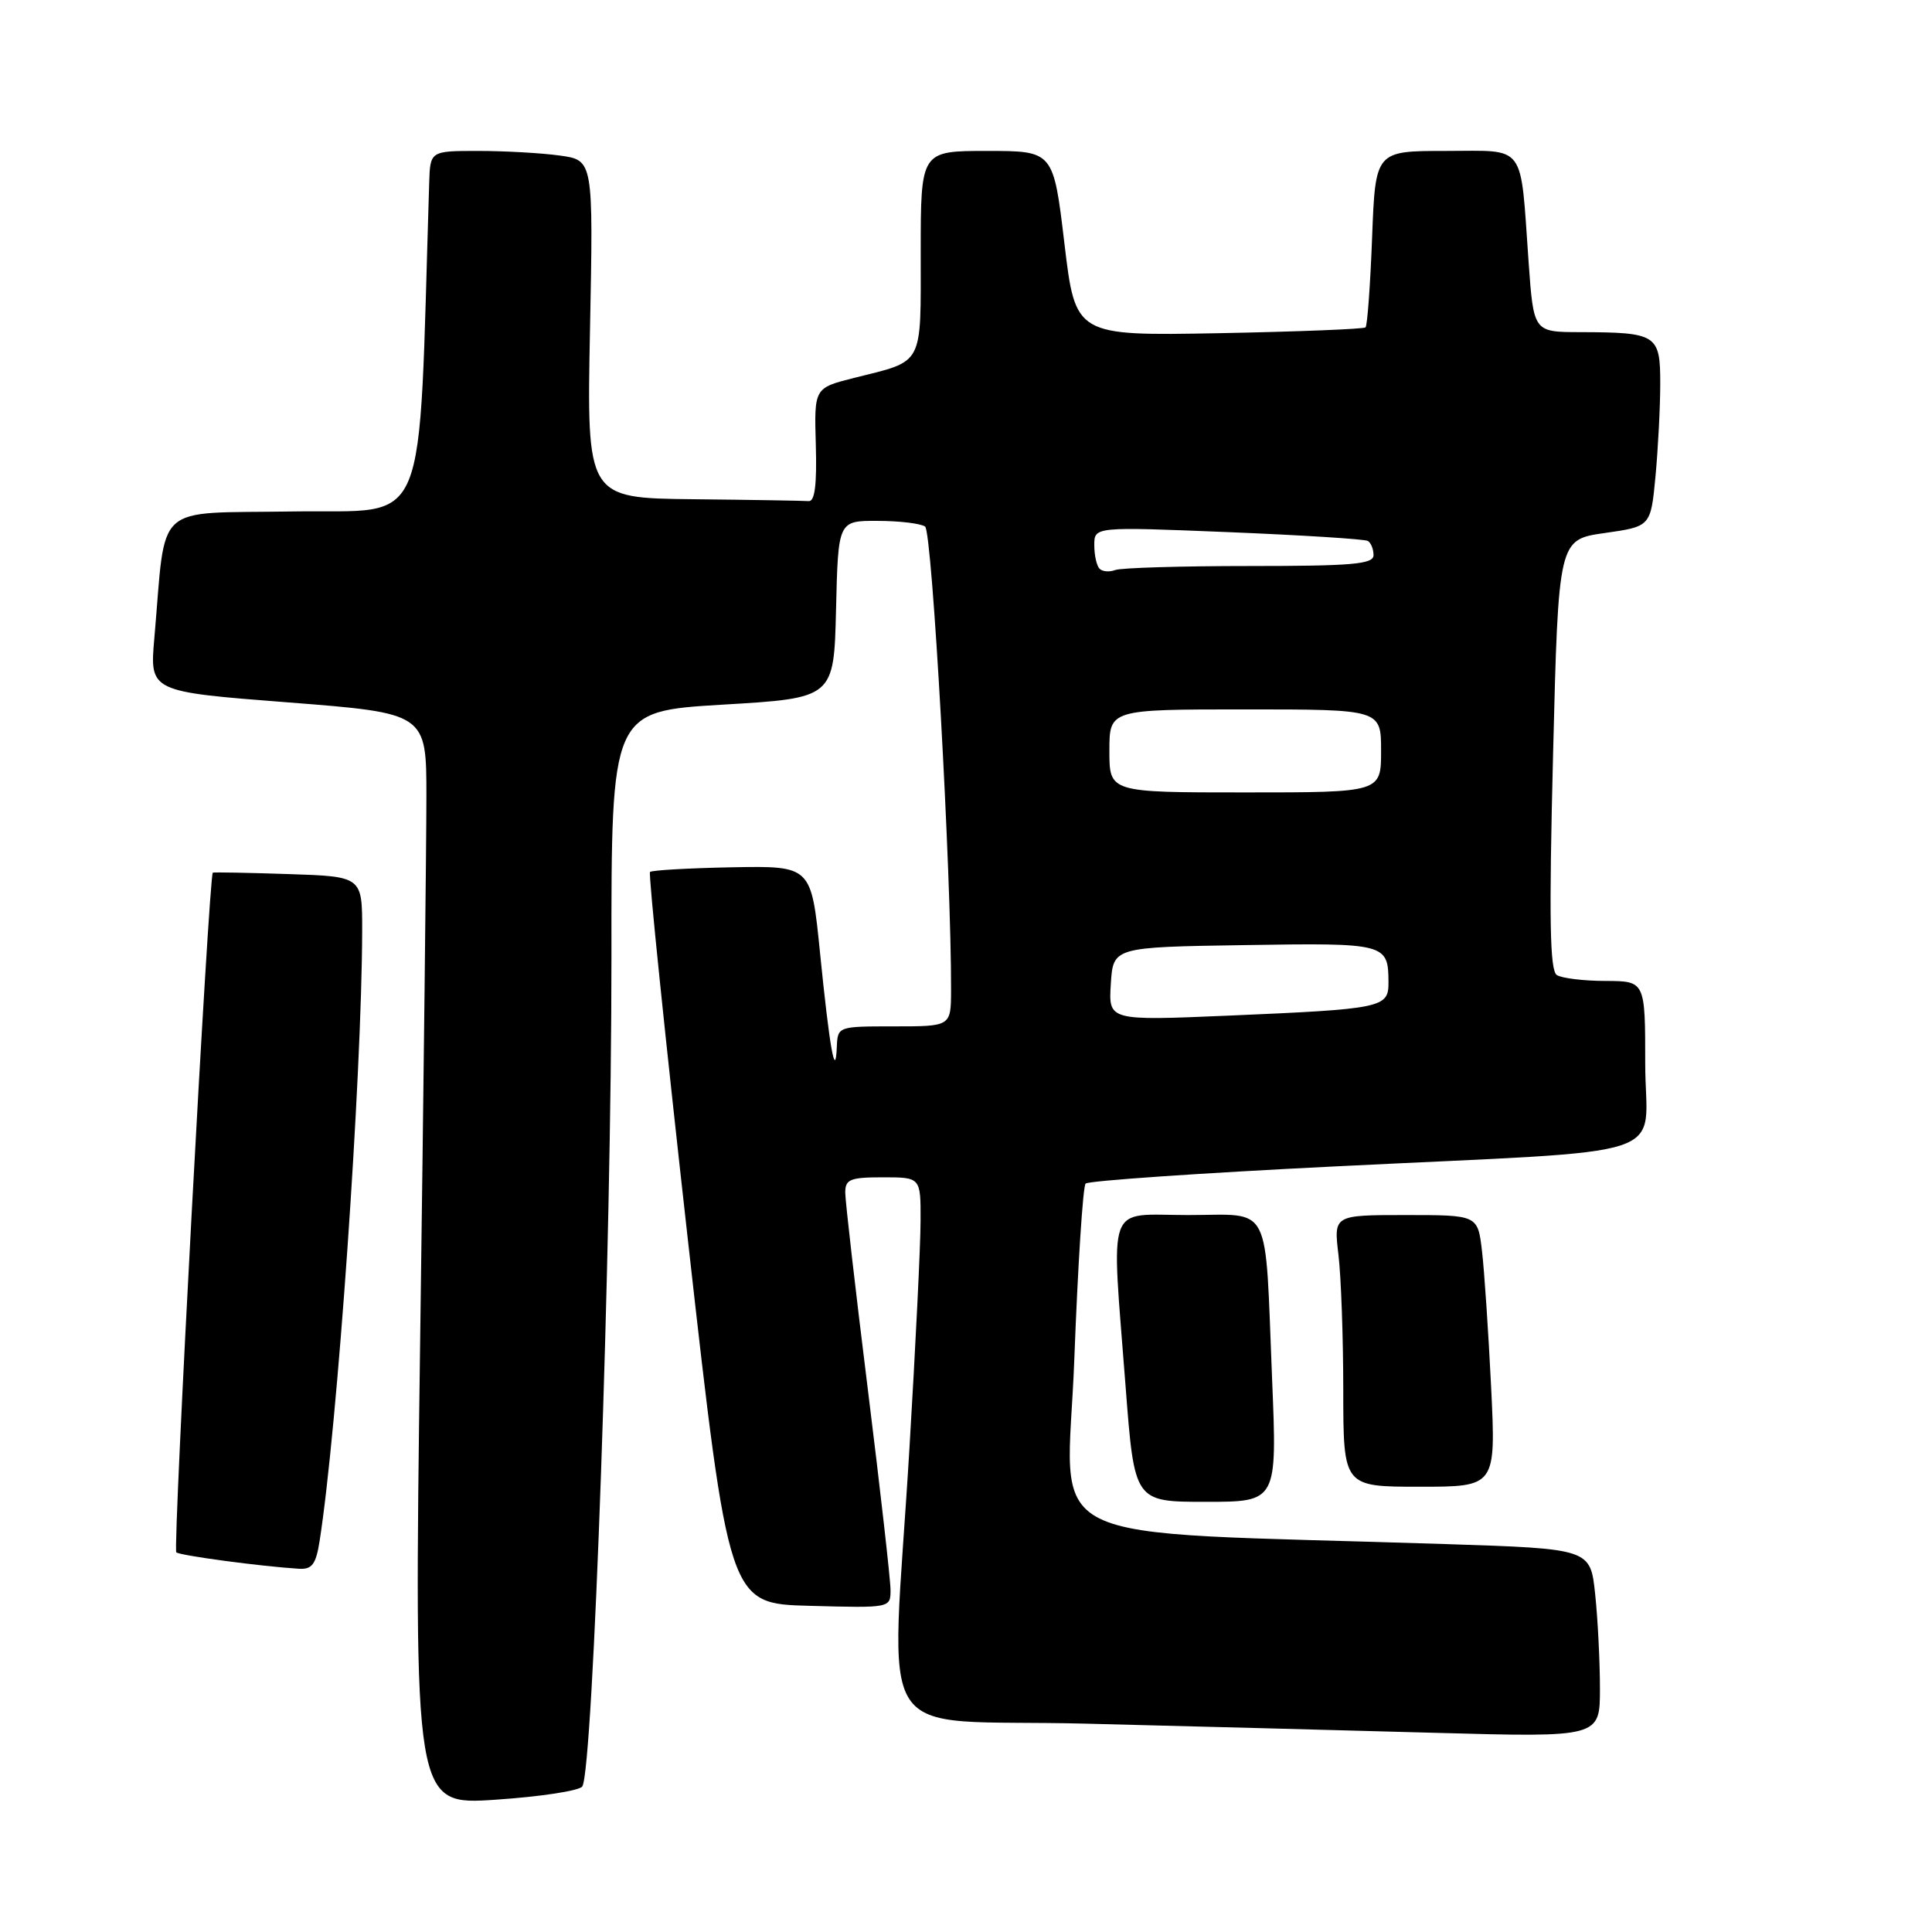 <?xml version="1.0" encoding="UTF-8" standalone="no"?>
<!DOCTYPE svg PUBLIC "-//W3C//DTD SVG 1.1//EN" "http://www.w3.org/Graphics/SVG/1.1/DTD/svg11.dtd" >
<svg xmlns="http://www.w3.org/2000/svg" xmlns:xlink="http://www.w3.org/1999/xlink" version="1.1" viewBox="0 0 256 256">
 <g >
 <path fill="currentColor"
d=" M 77.16 236.71 C 78.60 234.45 81.03 165.20 81.02 126.87 C 81.00 94.25 81.00 94.25 95.75 93.37 C 110.50 92.50 110.50 92.50 110.78 80.75 C 111.06 69.00 111.06 69.00 116.28 69.02 C 119.15 69.02 121.98 69.36 122.58 69.77 C 123.52 70.41 126.07 115.94 126.02 131.25 C 126.00 136.00 126.00 136.00 118.50 136.00 C 111.01 136.00 111.00 136.00 110.88 138.75 C 110.70 143.21 109.93 138.91 108.66 126.28 C 107.50 114.73 107.50 114.73 97.02 114.92 C 91.26 115.03 86.36 115.31 86.13 115.54 C 85.90 115.76 88.16 137.67 91.14 164.22 C 96.57 212.50 96.57 212.50 107.28 212.78 C 117.99 213.07 118.00 213.07 118.00 210.68 C 118.00 209.37 116.65 197.44 115.00 184.16 C 113.35 170.89 112.00 159.13 112.00 158.02 C 112.00 156.26 112.65 156.00 117.00 156.00 C 122.00 156.00 122.00 156.00 121.98 161.75 C 121.98 164.91 121.31 178.53 120.50 192.00 C 118.08 232.41 115.06 227.68 143.75 228.39 C 157.36 228.73 178.29 229.28 190.25 229.61 C 212.00 230.21 212.00 230.21 212.00 223.75 C 212.00 220.20 211.72 214.58 211.37 211.26 C 210.74 205.22 210.74 205.22 191.62 204.60 C 135.82 202.78 141.40 205.55 142.35 180.15 C 142.82 167.69 143.49 157.20 143.85 156.83 C 144.21 156.46 159.12 155.43 177.00 154.55 C 223.06 152.26 218.00 153.94 218.00 140.94 C 218.00 130.00 218.00 130.00 212.75 129.98 C 209.86 129.98 206.95 129.62 206.29 129.20 C 205.36 128.61 205.24 121.82 205.79 99.96 C 206.50 71.50 206.50 71.50 212.62 70.63 C 218.73 69.76 218.73 69.76 219.36 63.13 C 219.70 59.48 219.99 53.96 219.99 50.87 C 220.00 44.32 219.56 44.04 209.36 44.01 C 203.21 44.00 203.21 44.00 202.55 34.75 C 201.41 18.75 202.35 20.00 191.55 20.00 C 182.25 20.00 182.25 20.00 181.81 31.48 C 181.57 37.79 181.18 43.15 180.94 43.38 C 180.70 43.60 171.95 43.95 161.50 44.15 C 142.50 44.50 142.50 44.50 141.04 32.25 C 139.58 20.00 139.58 20.00 130.79 20.00 C 122.00 20.00 122.00 20.00 122.00 33.46 C 122.00 48.67 122.50 47.74 113.19 50.07 C 107.88 51.41 107.88 51.41 108.10 58.95 C 108.25 64.19 107.97 66.47 107.16 66.40 C 106.52 66.35 99.64 66.23 91.87 66.15 C 77.74 66.00 77.74 66.00 78.18 43.61 C 78.62 21.22 78.62 21.22 74.17 20.61 C 71.72 20.27 66.86 20.00 63.36 20.00 C 57.00 20.00 57.00 20.00 56.87 24.25 C 55.39 71.60 57.09 67.47 38.84 67.77 C 20.08 68.08 22.05 66.29 20.45 84.57 C 19.83 91.65 19.83 91.65 38.17 93.07 C 56.50 94.50 56.50 94.50 56.50 105.50 C 56.50 111.55 56.13 144.11 55.67 177.85 C 54.85 239.20 54.85 239.20 65.67 238.47 C 71.63 238.07 76.80 237.28 77.16 236.71 Z  M 42.34 204.25 C 44.70 189.27 47.95 142.77 47.99 123.32 C 48.00 116.14 48.00 116.14 38.25 115.82 C 32.89 115.64 28.37 115.56 28.20 115.63 C 27.69 115.86 22.88 205.22 23.36 205.69 C 23.78 206.11 34.60 207.56 39.62 207.87 C 41.34 207.97 41.86 207.28 42.34 204.25 Z  M 168.56 182.75 C 167.58 158.91 168.66 161.00 157.42 161.00 C 146.42 161.00 147.24 158.74 149.15 183.75 C 150.32 199.00 150.32 199.00 159.77 199.00 C 169.23 199.00 169.23 199.00 168.56 182.75 Z  M 197.58 183.75 C 197.22 176.46 196.68 168.36 196.37 165.75 C 195.81 161.00 195.81 161.00 186.27 161.00 C 176.72 161.00 176.72 161.00 177.35 166.25 C 177.70 169.14 177.99 177.24 177.99 184.25 C 178.00 197.00 178.00 197.00 188.11 197.00 C 198.22 197.00 198.22 197.00 197.58 183.75 Z  M 147.19 130.37 C 147.50 125.50 147.50 125.50 164.93 125.23 C 183.67 124.93 183.96 125.00 183.98 130.17 C 184.00 133.54 183.23 133.70 162.69 134.58 C 146.88 135.25 146.88 135.25 147.19 130.37 Z  M 147.00 99.50 C 147.00 94.00 147.00 94.00 165.00 94.00 C 183.00 94.00 183.00 94.00 183.00 99.50 C 183.00 105.00 183.00 105.00 165.00 105.00 C 147.00 105.00 147.00 105.00 147.00 99.50 Z  M 145.70 75.36 C 145.31 74.98 145.00 73.57 145.00 72.23 C 145.00 69.79 145.00 69.79 162.75 70.51 C 172.51 70.91 180.84 71.43 181.25 71.68 C 181.66 71.92 182.00 72.77 182.00 73.56 C 182.00 74.76 179.21 75.00 165.58 75.00 C 156.55 75.00 148.54 75.24 147.78 75.53 C 147.02 75.82 146.08 75.75 145.70 75.36 Z "/>
</g>
</svg>